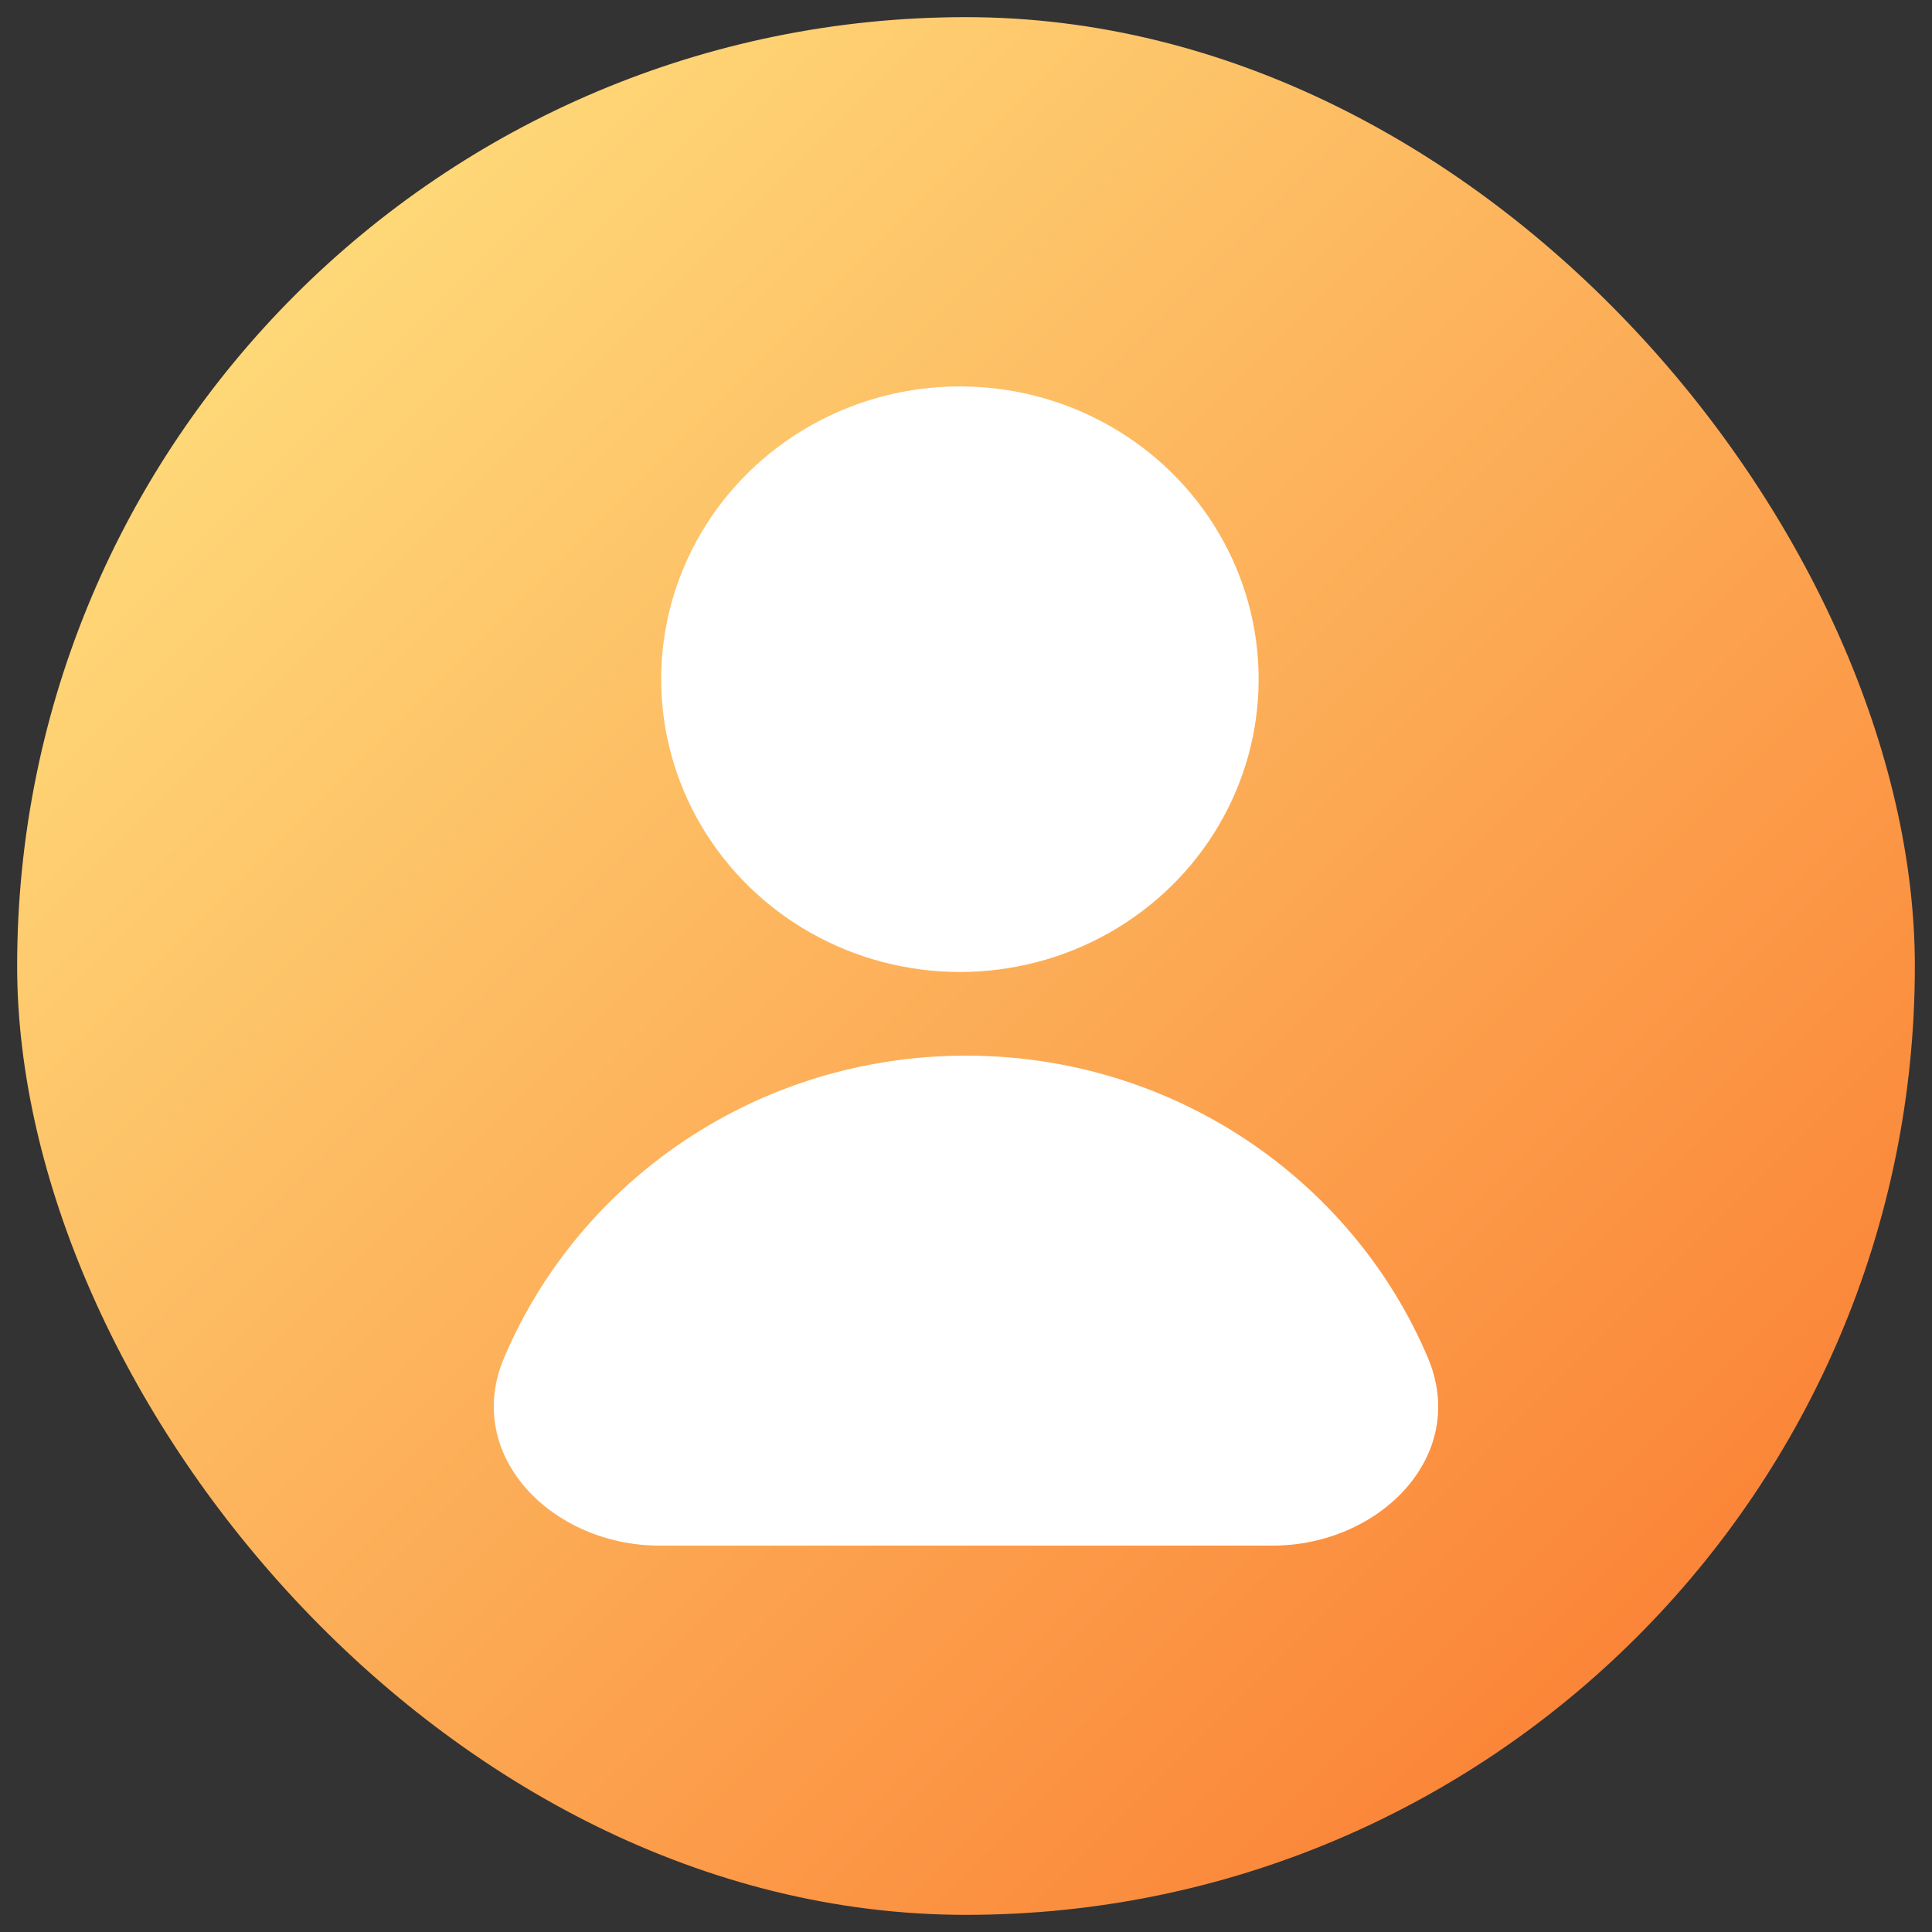 <svg width="40" height="40" viewBox="0 0 40 40" fill="none" xmlns="http://www.w3.org/2000/svg">
<rect x="0" y="0" width="40" height="40" fill="#333333" stroke="none"/>
<rect x="0.355" y="0.355" width="39.29" height="39.29" rx="19.645" fill="url(#paint0_linear_9509_80870)"/>
<path d="M26.351 32C28.56 32 30.424 30.139 29.561 28.106C28.003 24.436 24.309 21.856 20 21.856C15.691 21.856 11.997 24.436 10.439 28.106C9.576 30.139 11.44 32 13.649 32H20H26.351Z" fill="white"/>
<ellipse cx="19.874" cy="14.062" rx="6.185" ry="6.062" fill="white"/>
<defs>
<linearGradient id="paint0_linear_9509_80870" x1="0.355" y1="0.355" x2="39.645" y2="39.645" gradientUnits="userSpaceOnUse">
<stop stop-color="#FFE985"/>
<stop offset="1" stop-color="#FA742B"/>
</linearGradient>
</defs>
</svg>

